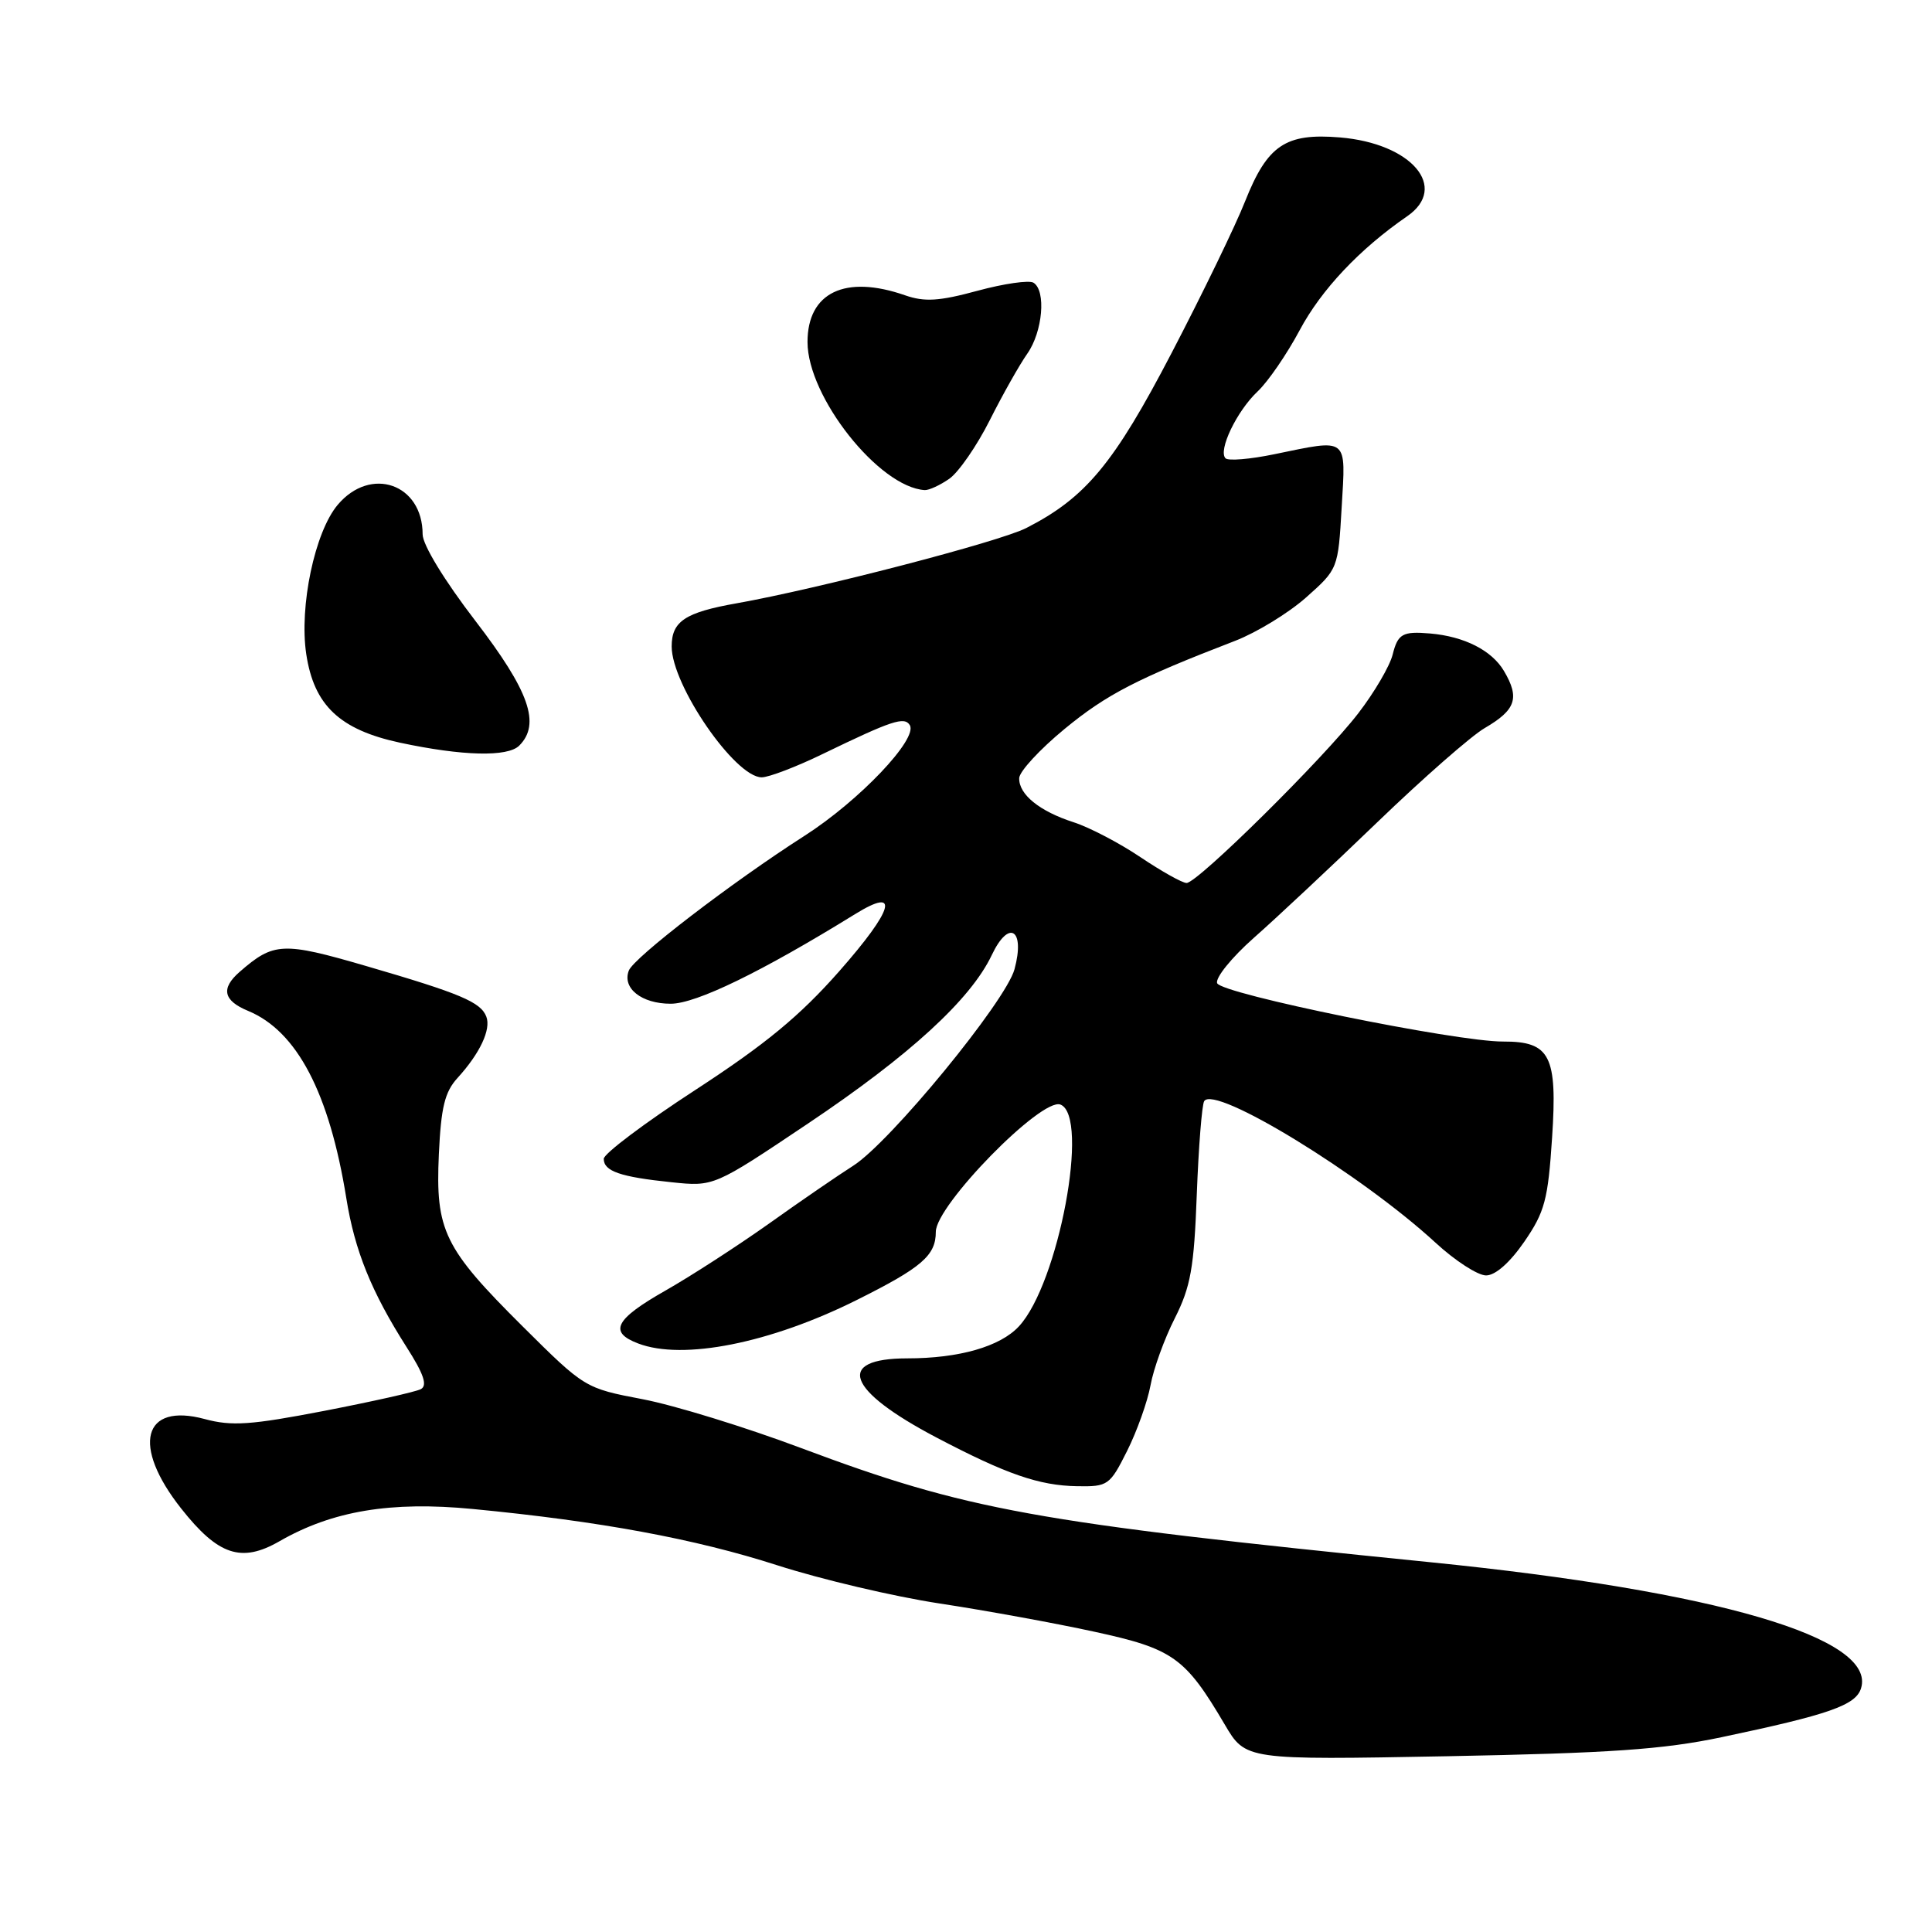 <?xml version="1.0" encoding="UTF-8" standalone="no"?>
<!DOCTYPE svg PUBLIC "-//W3C//DTD SVG 1.1//EN" "http://www.w3.org/Graphics/SVG/1.1/DTD/svg11.dtd" >
<svg xmlns="http://www.w3.org/2000/svg" xmlns:xlink="http://www.w3.org/1999/xlink" version="1.1" viewBox="0 0 256 256">
 <g >
 <path fill="currentColor"
d=" M 228.11 230.19 C 242.36 227.19 245.88 225.96 246.59 223.73 C 248.71 217.04 227.53 210.83 189.50 207.00 C 136.93 201.71 128.17 200.12 106.14 191.87 C 98.79 189.11 89.34 186.20 85.14 185.40 C 77.53 183.95 77.47 183.92 69.26 175.76 C 58.82 165.38 57.69 163.06 58.15 152.96 C 58.44 146.72 58.93 144.69 60.63 142.83 C 63.60 139.57 65.09 136.40 64.44 134.71 C 63.70 132.78 61.00 131.64 48.54 128.01 C 37.46 124.78 36.27 124.84 31.75 128.78 C 29.23 130.98 29.59 132.59 32.88 133.95 C 39.35 136.63 43.64 144.81 45.89 158.78 C 47.00 165.71 49.22 171.19 53.85 178.46 C 56.16 182.07 56.67 183.59 55.76 184.07 C 55.07 184.43 49.30 185.72 42.95 186.95 C 33.25 188.82 30.71 189.00 27.12 188.03 C 18.91 185.82 17.41 191.55 24.01 199.89 C 28.91 206.10 31.99 207.12 37.02 204.23 C 44.04 200.19 51.78 198.90 62.65 199.95 C 79.50 201.57 92.09 203.90 103.00 207.41 C 108.78 209.27 118.45 211.55 124.50 212.47 C 130.55 213.39 139.78 215.07 145.00 216.21 C 155.44 218.47 157.04 219.61 162.28 228.50 C 165.05 233.21 165.05 233.21 191.78 232.71 C 213.34 232.30 220.36 231.82 228.11 230.19 Z  M 149.35 192.25 C 150.66 189.64 152.05 185.72 152.45 183.56 C 152.84 181.39 154.29 177.39 155.66 174.69 C 157.77 170.51 158.22 168.01 158.58 158.27 C 158.82 151.96 159.26 146.39 159.56 145.91 C 160.92 143.70 180.39 155.62 190.21 164.66 C 192.80 167.05 195.81 169.00 196.91 169.00 C 198.15 169.00 200.07 167.30 201.98 164.53 C 204.69 160.59 205.12 158.98 205.66 150.74 C 206.38 139.88 205.41 137.99 199.18 138.01 C 192.95 138.04 161.82 131.69 161.28 130.28 C 161.01 129.58 163.20 126.87 166.14 124.27 C 169.09 121.67 176.45 114.78 182.50 108.95 C 188.55 103.12 194.95 97.51 196.72 96.48 C 200.86 94.07 201.40 92.49 199.29 88.92 C 197.68 86.18 194.03 84.33 189.50 83.94 C 185.84 83.63 185.22 83.98 184.53 86.75 C 184.15 88.26 182.11 91.75 179.99 94.50 C 175.37 100.51 158.68 117.00 157.23 117.00 C 156.66 117.00 153.92 115.46 151.13 113.59 C 148.34 111.71 144.36 109.63 142.28 108.96 C 137.74 107.50 134.98 105.26 135.05 103.10 C 135.08 102.22 137.78 99.29 141.06 96.59 C 146.62 92.01 150.69 89.91 163.67 84.91 C 166.51 83.81 170.74 81.23 173.07 79.16 C 177.29 75.41 177.31 75.37 177.78 67.20 C 178.33 57.82 178.75 58.15 168.84 60.19 C 165.66 60.85 162.76 61.09 162.39 60.73 C 161.37 59.70 163.88 54.46 166.65 51.86 C 168.02 50.57 170.52 46.93 172.21 43.76 C 175.08 38.38 180.15 33.00 186.45 28.66 C 192.01 24.83 187.05 19.00 177.55 18.21 C 170.33 17.61 167.94 19.23 164.98 26.68 C 163.72 29.88 159.34 38.91 155.26 46.74 C 147.61 61.43 143.87 65.94 136.00 69.96 C 132.46 71.78 108.42 78.02 97.61 79.94 C 90.77 81.15 89.00 82.33 89.00 85.66 C 89.00 90.79 97.40 103.00 100.93 103.00 C 101.87 103.00 105.54 101.60 109.07 99.88 C 118.18 95.47 119.83 94.92 120.55 96.08 C 121.67 97.89 113.85 106.11 106.60 110.75 C 96.95 116.93 83.98 126.88 83.32 128.61 C 82.42 130.95 85.02 133.00 88.87 133.00 C 92.24 133.00 100.91 128.78 113.28 121.14 C 119.30 117.41 118.46 120.46 111.19 128.71 C 105.97 134.63 101.39 138.40 92.16 144.41 C 85.47 148.76 80.00 152.87 80.00 153.55 C 80.00 155.19 82.18 155.95 88.96 156.65 C 94.59 157.24 94.59 157.24 107.04 148.89 C 120.53 139.85 128.62 132.44 131.42 126.54 C 133.68 121.76 135.86 123.12 134.43 128.42 C 133.29 132.67 117.92 151.39 113.05 154.47 C 111.10 155.71 106.09 159.14 101.93 162.11 C 97.76 165.07 91.58 169.07 88.19 171.00 C 81.48 174.81 80.60 176.52 84.57 178.02 C 90.49 180.28 102.06 177.98 113.50 172.27 C 122.16 167.95 124.00 166.36 124.00 163.22 C 124.00 159.70 138.00 145.40 140.51 146.36 C 144.43 147.87 140.27 170.12 135.00 175.76 C 132.52 178.43 127.09 179.99 120.22 179.99 C 110.63 180.00 112.18 184.22 124.07 190.47 C 133.34 195.34 137.69 196.85 142.73 196.93 C 146.81 197.00 147.06 196.82 149.35 192.25 Z  M 68.80 98.80 C 71.67 95.93 70.14 91.58 63.00 82.28 C 58.89 76.93 56.00 72.19 56.00 70.80 C 56.00 64.10 49.10 61.71 44.74 66.90 C 41.71 70.50 39.63 80.36 40.58 86.67 C 41.60 93.46 45.01 96.69 53.00 98.41 C 61.28 100.18 67.27 100.33 68.80 98.80 Z  M 125.80 63.43 C 127.03 62.56 129.44 59.08 131.15 55.68 C 132.86 52.28 135.10 48.31 136.13 46.85 C 138.16 43.96 138.64 38.51 136.94 37.46 C 136.36 37.10 133.02 37.58 129.52 38.53 C 124.44 39.91 122.52 40.03 119.93 39.13 C 111.99 36.36 107.00 38.75 107.00 45.32 C 107.00 52.59 116.48 64.56 122.53 64.94 C 123.09 64.97 124.57 64.29 125.80 63.43 Z "/>
</g>
</svg>